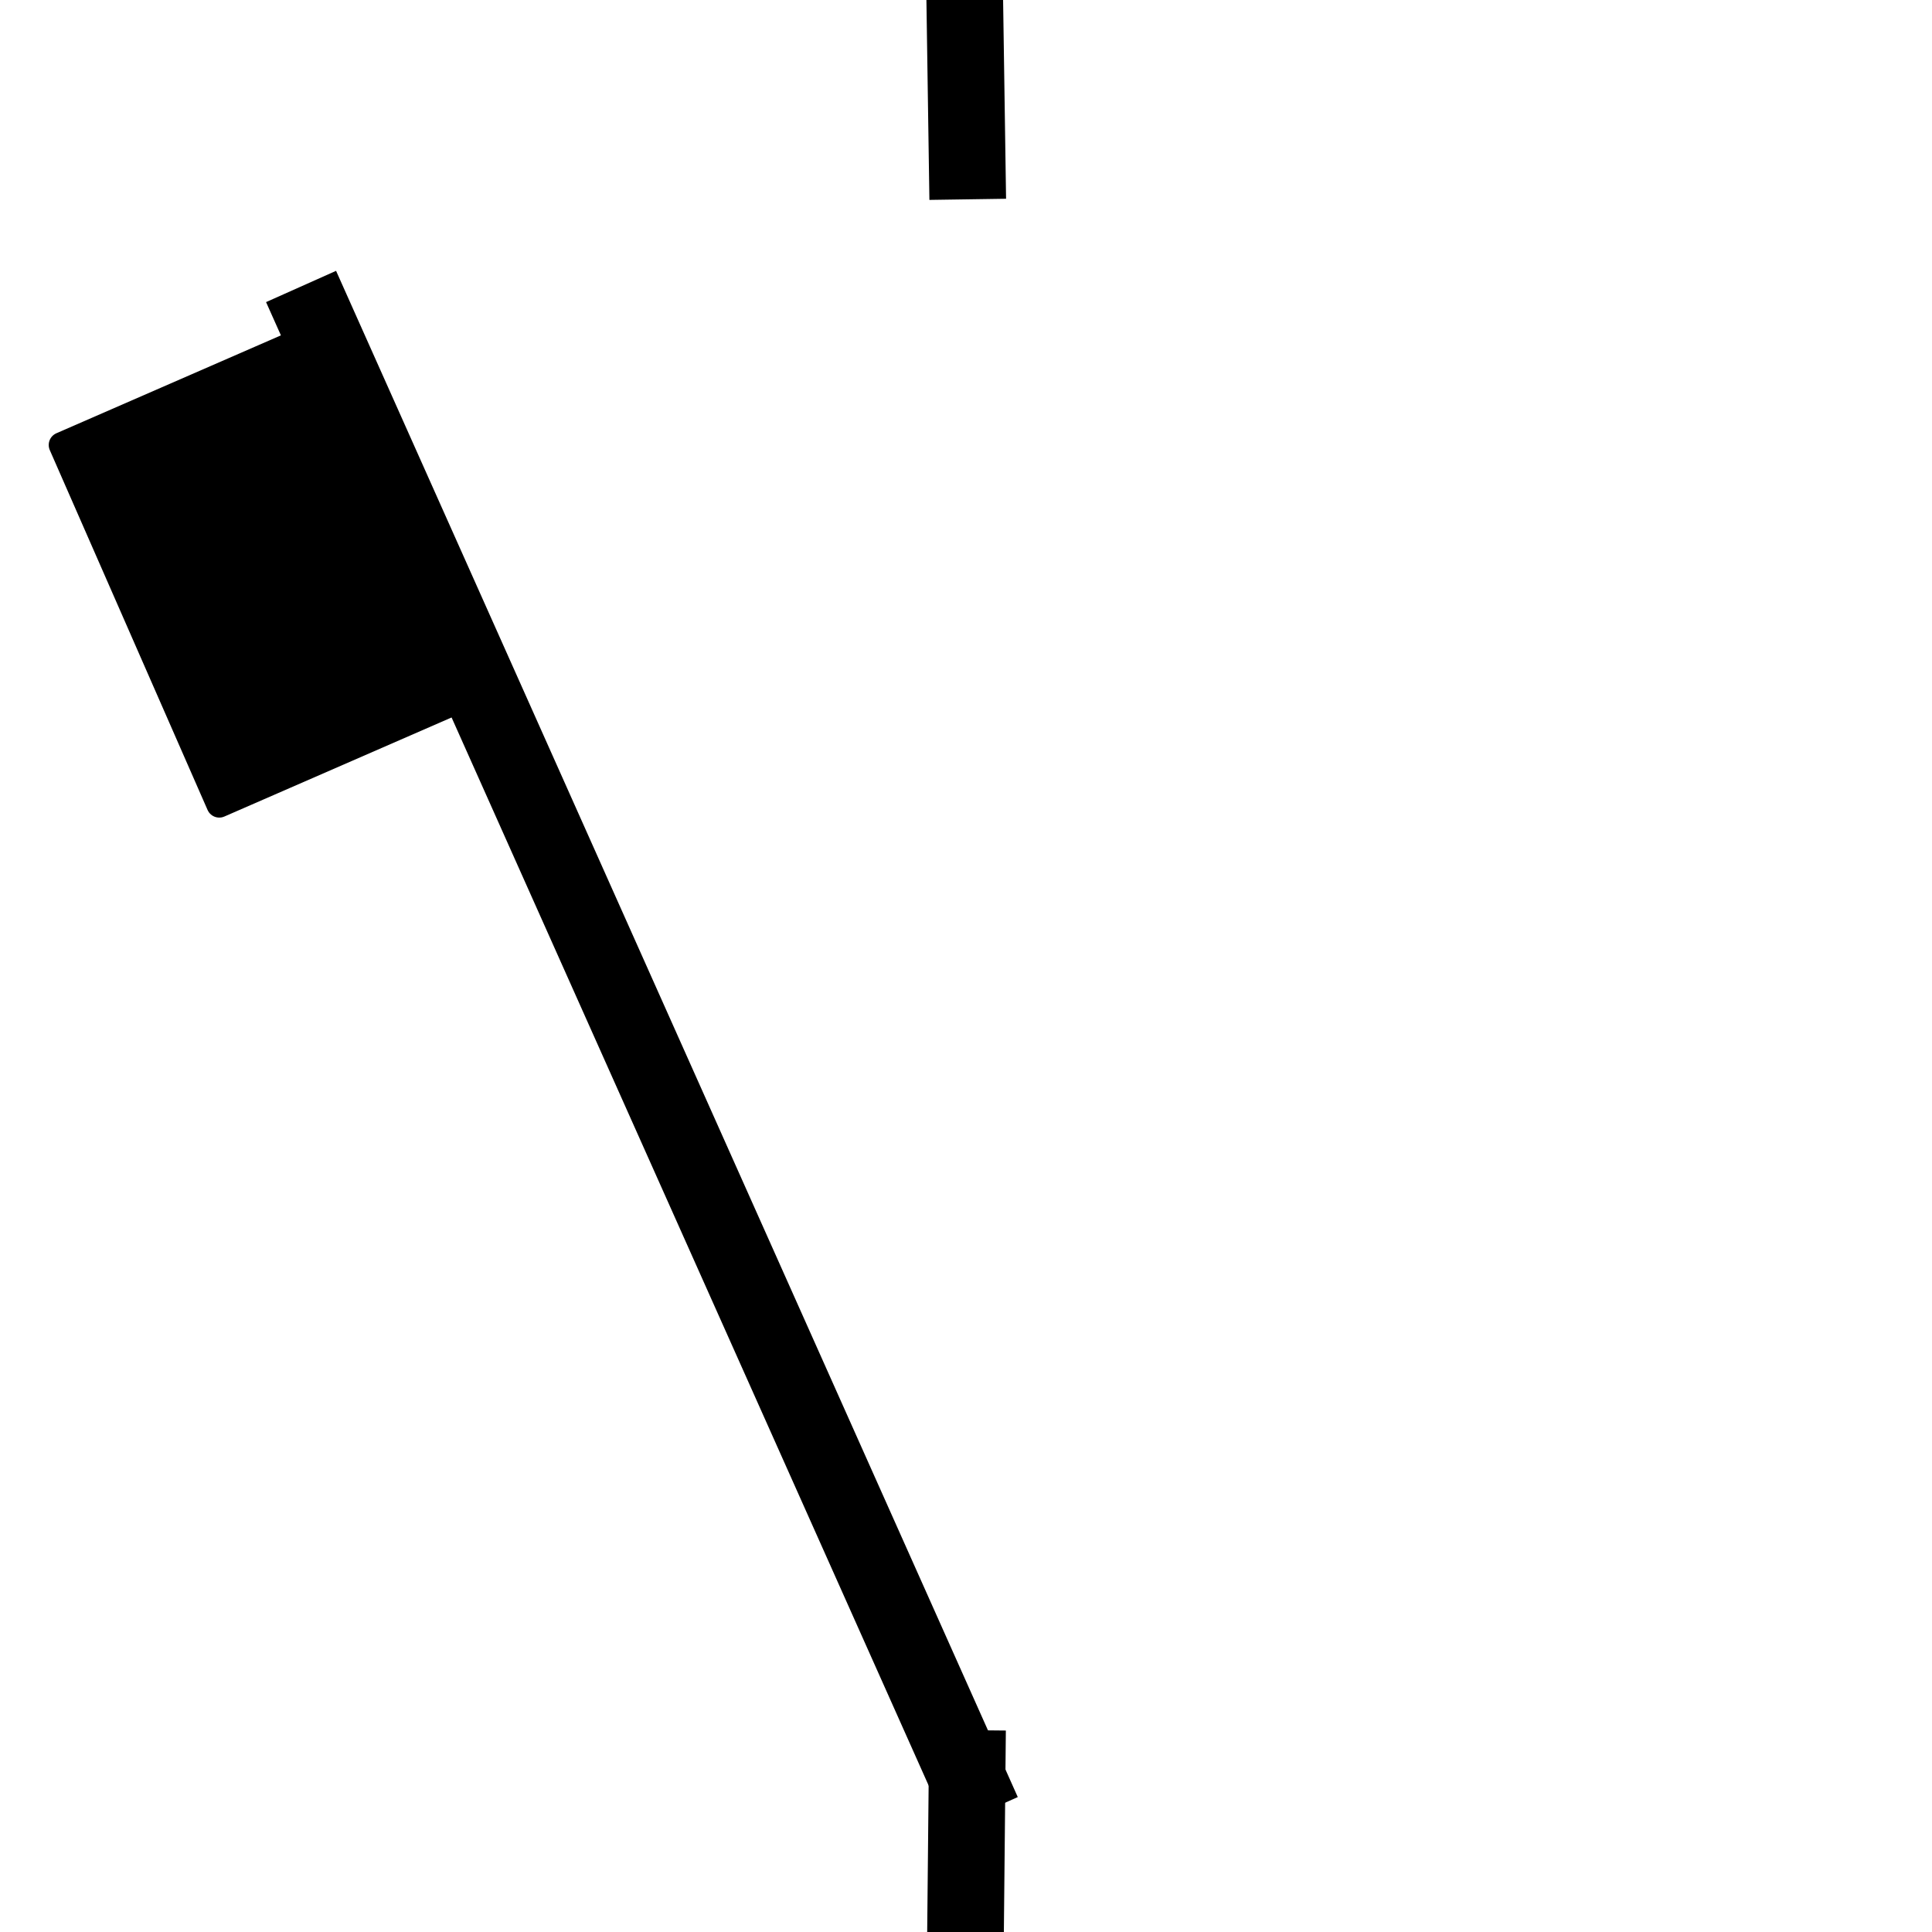 <svg version="1.1" viewBox="0.0 0.0 75.591 75.591" fill="none" stroke="none" stroke-linecap="square" stroke-miterlimit="10" xmlns:xlink="http://www.w3.org/1999/xlink" xmlns="http://www.w3.org/2000/svg"><clipPath id="p.0"><path d="m0 0l75.591 0l0 75.591l-75.591 0l0 -75.591z" clip-rule="nonzero"/></clipPath><g clip-path="url(#p.0)"><path fill="#000000" fill-opacity="0.0" d="m0 0l75.591 0l0 75.591l-75.591 0z" fill-rule="evenodd"/><path fill="#000000" fill-opacity="0.0" d="m37.747 0l0.094 6.299" fill-rule="evenodd"/><path stroke="#000000" stroke-width="3.0" stroke-linejoin="round" stroke-linecap="butt" d="m37.747 0l0.094 6.299" fill-rule="evenodd"/><path fill="#000000" fill-opacity="0.0" d="m37.84 69.554l-25.449 -56.976" fill-rule="evenodd"/><path stroke="#000000" stroke-width="3.0" stroke-linejoin="round" stroke-linecap="butt" d="m37.84 69.554l-25.449 -56.976" fill-rule="evenodd"/><path fill="#000000" fill-opacity="0.0" d="m37.84 69.194l-0.063 6.394" fill-rule="evenodd"/><path stroke="#000000" stroke-width="3.0" stroke-linejoin="round" stroke-linecap="butt" d="m37.84 69.194l-0.063 6.394" fill-rule="evenodd"/><path fill="#000000" d="m2.406 17.41l10.331 -4.504l6.173 14.079l-10.331 4.504z" fill-rule="evenodd"/><path stroke="#000000" stroke-width="1.0" stroke-linejoin="round" stroke-linecap="butt" d="m2.406 17.41l10.331 -4.504l6.173 14.079l-10.331 4.504z" fill-rule="evenodd"/></g></svg>